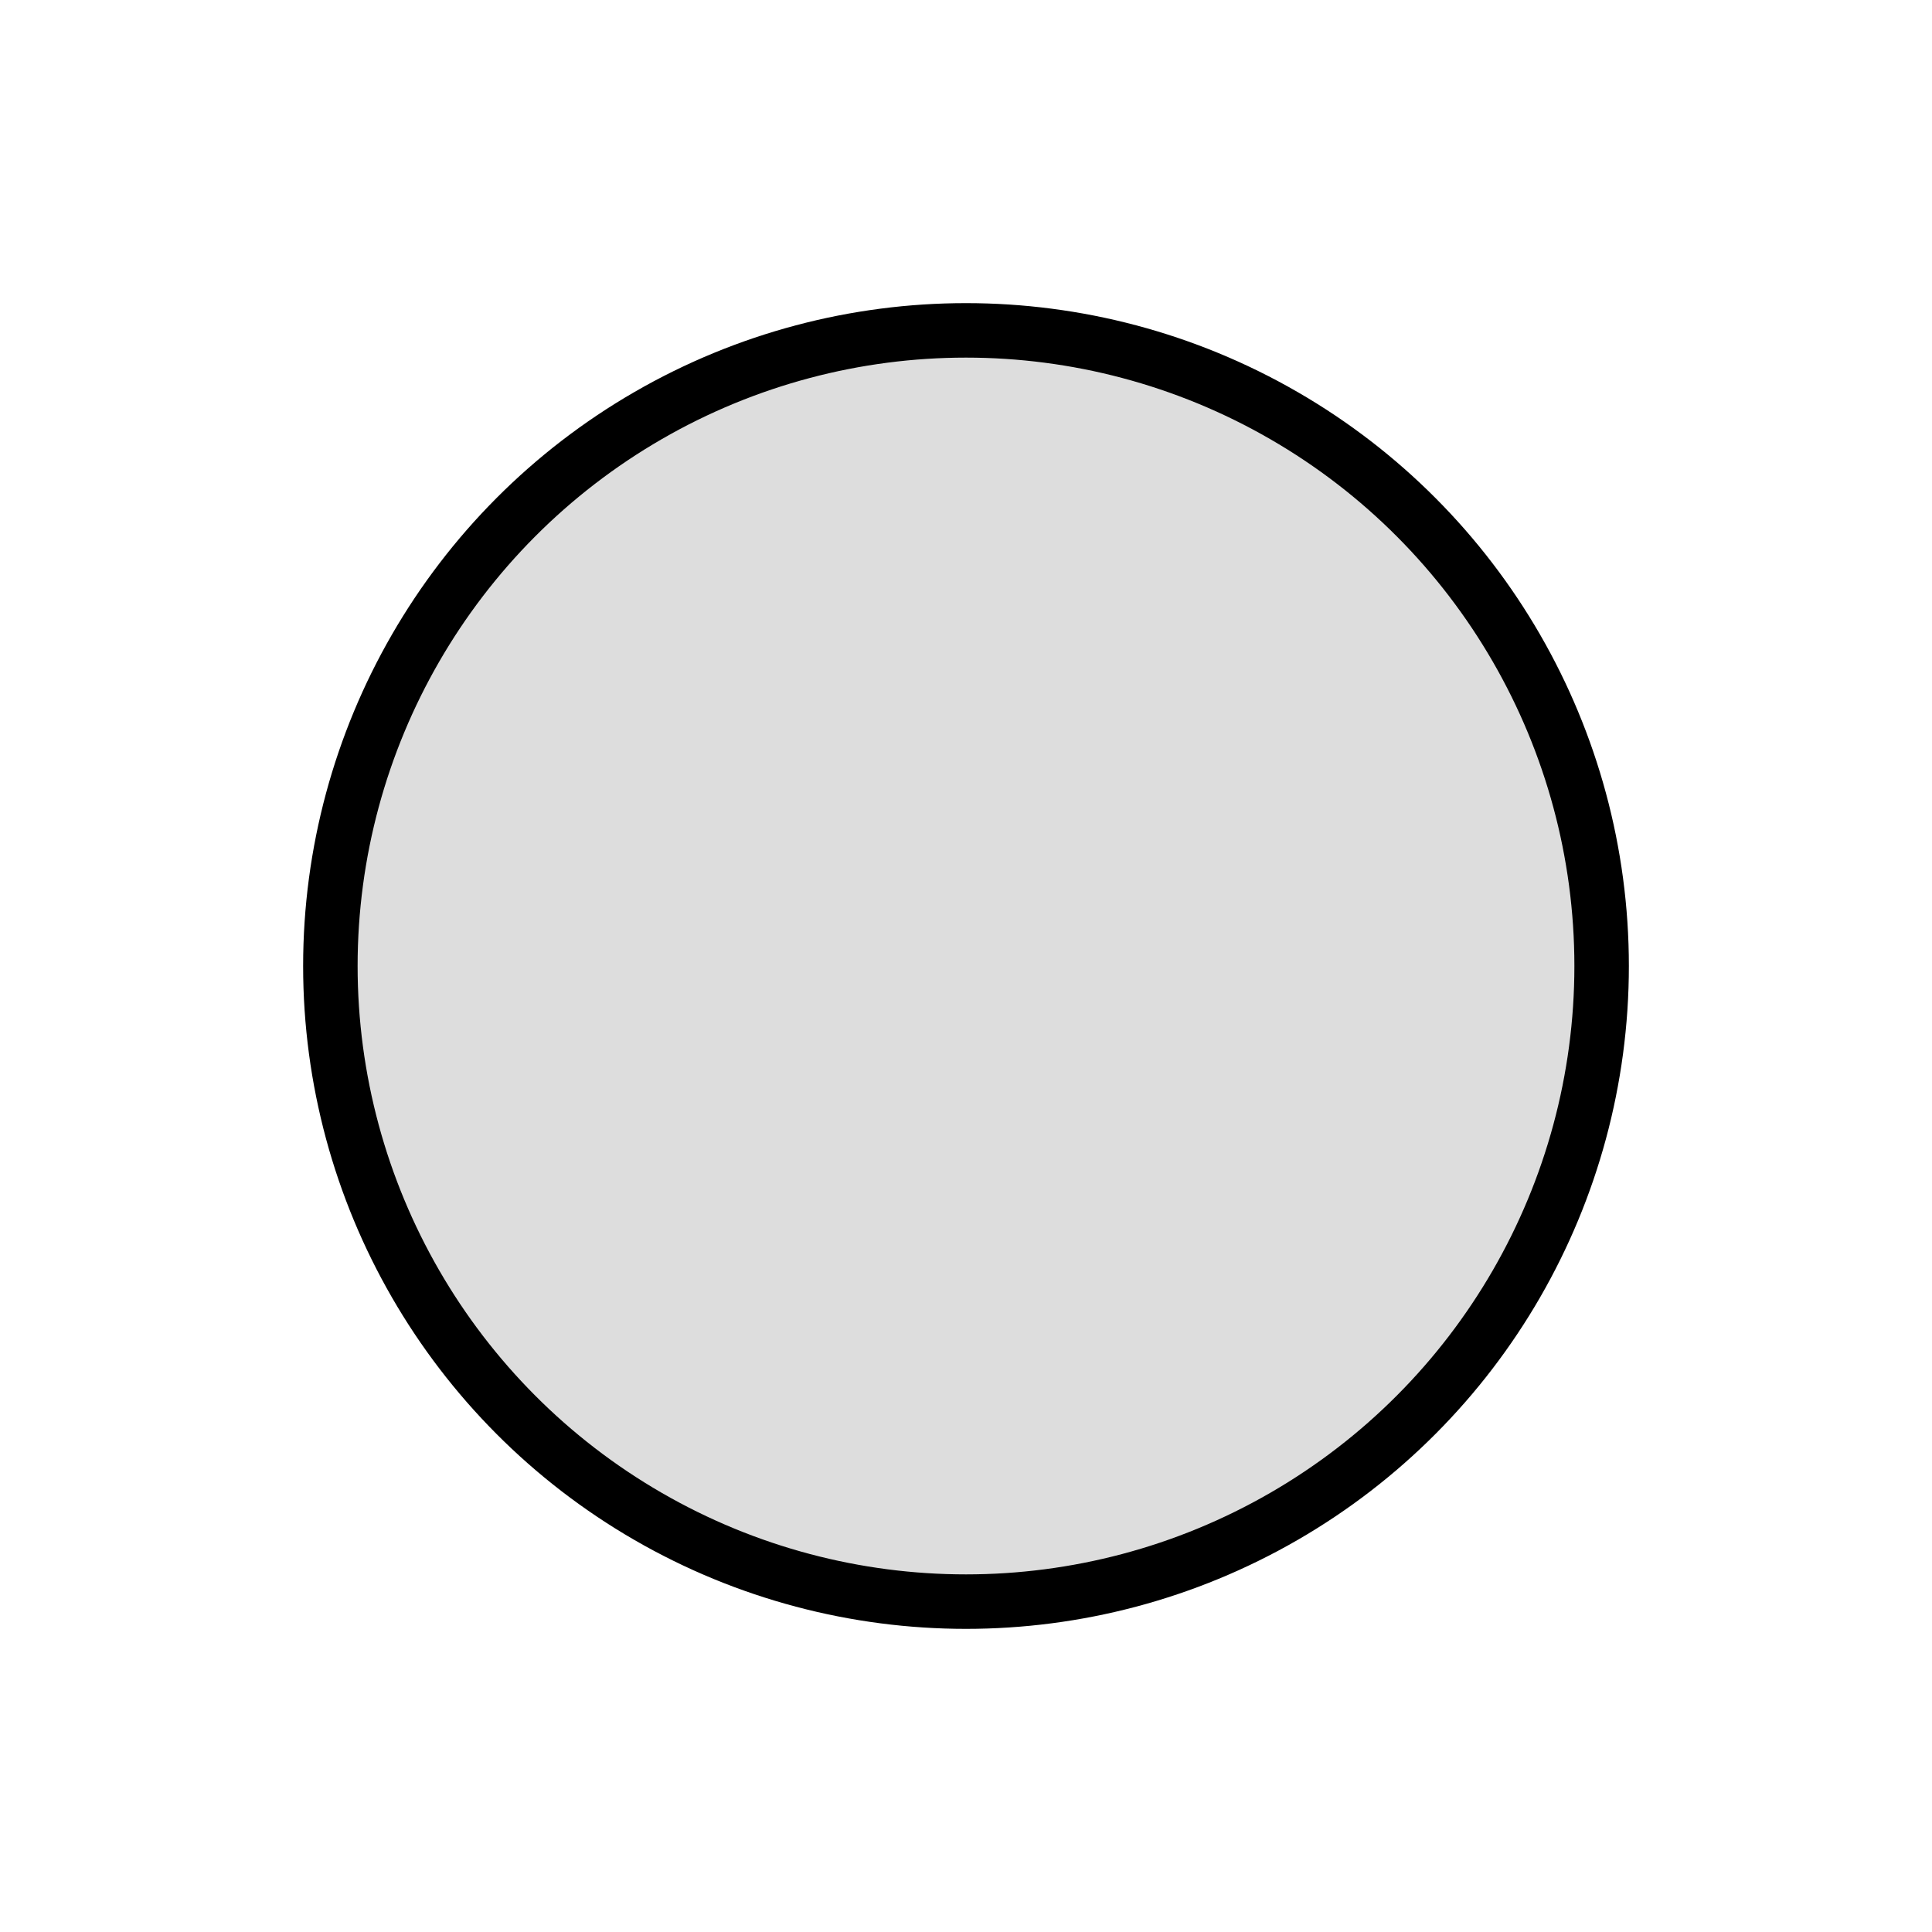 <?xml version="1.0" encoding="UTF-8" standalone="no" ?>
<!DOCTYPE svg PUBLIC "-//W3C//DTD SVG 1.1//EN" "http://www.w3.org/Graphics/SVG/1.1/DTD/svg11.dtd">
<svg xmlns="http://www.w3.org/2000/svg" xmlns:xlink="http://www.w3.org/1999/xlink" version="1.1" width="100" height="100" viewBox="0 0 100 100" xml:space="preserve">
<g transform="matrix(0.94 0 0 0.94 50 50)" id="4e0ae3d7-45e6-4cc6-b768-92d15aef1c71"  >
<circle style="stroke: rgb(0,0,0); stroke-width: 3; stroke-dasharray: none; stroke-linecap: butt; stroke-dashoffset: 0; stroke-linejoin: miter; stroke-miterlimit: 4; fill: #dddddd; fill-rule: nonzero; opacity: 1;" vector-effect="non-scaling-stroke"  cx="0" cy="0" r="35" />
</g>
</svg>